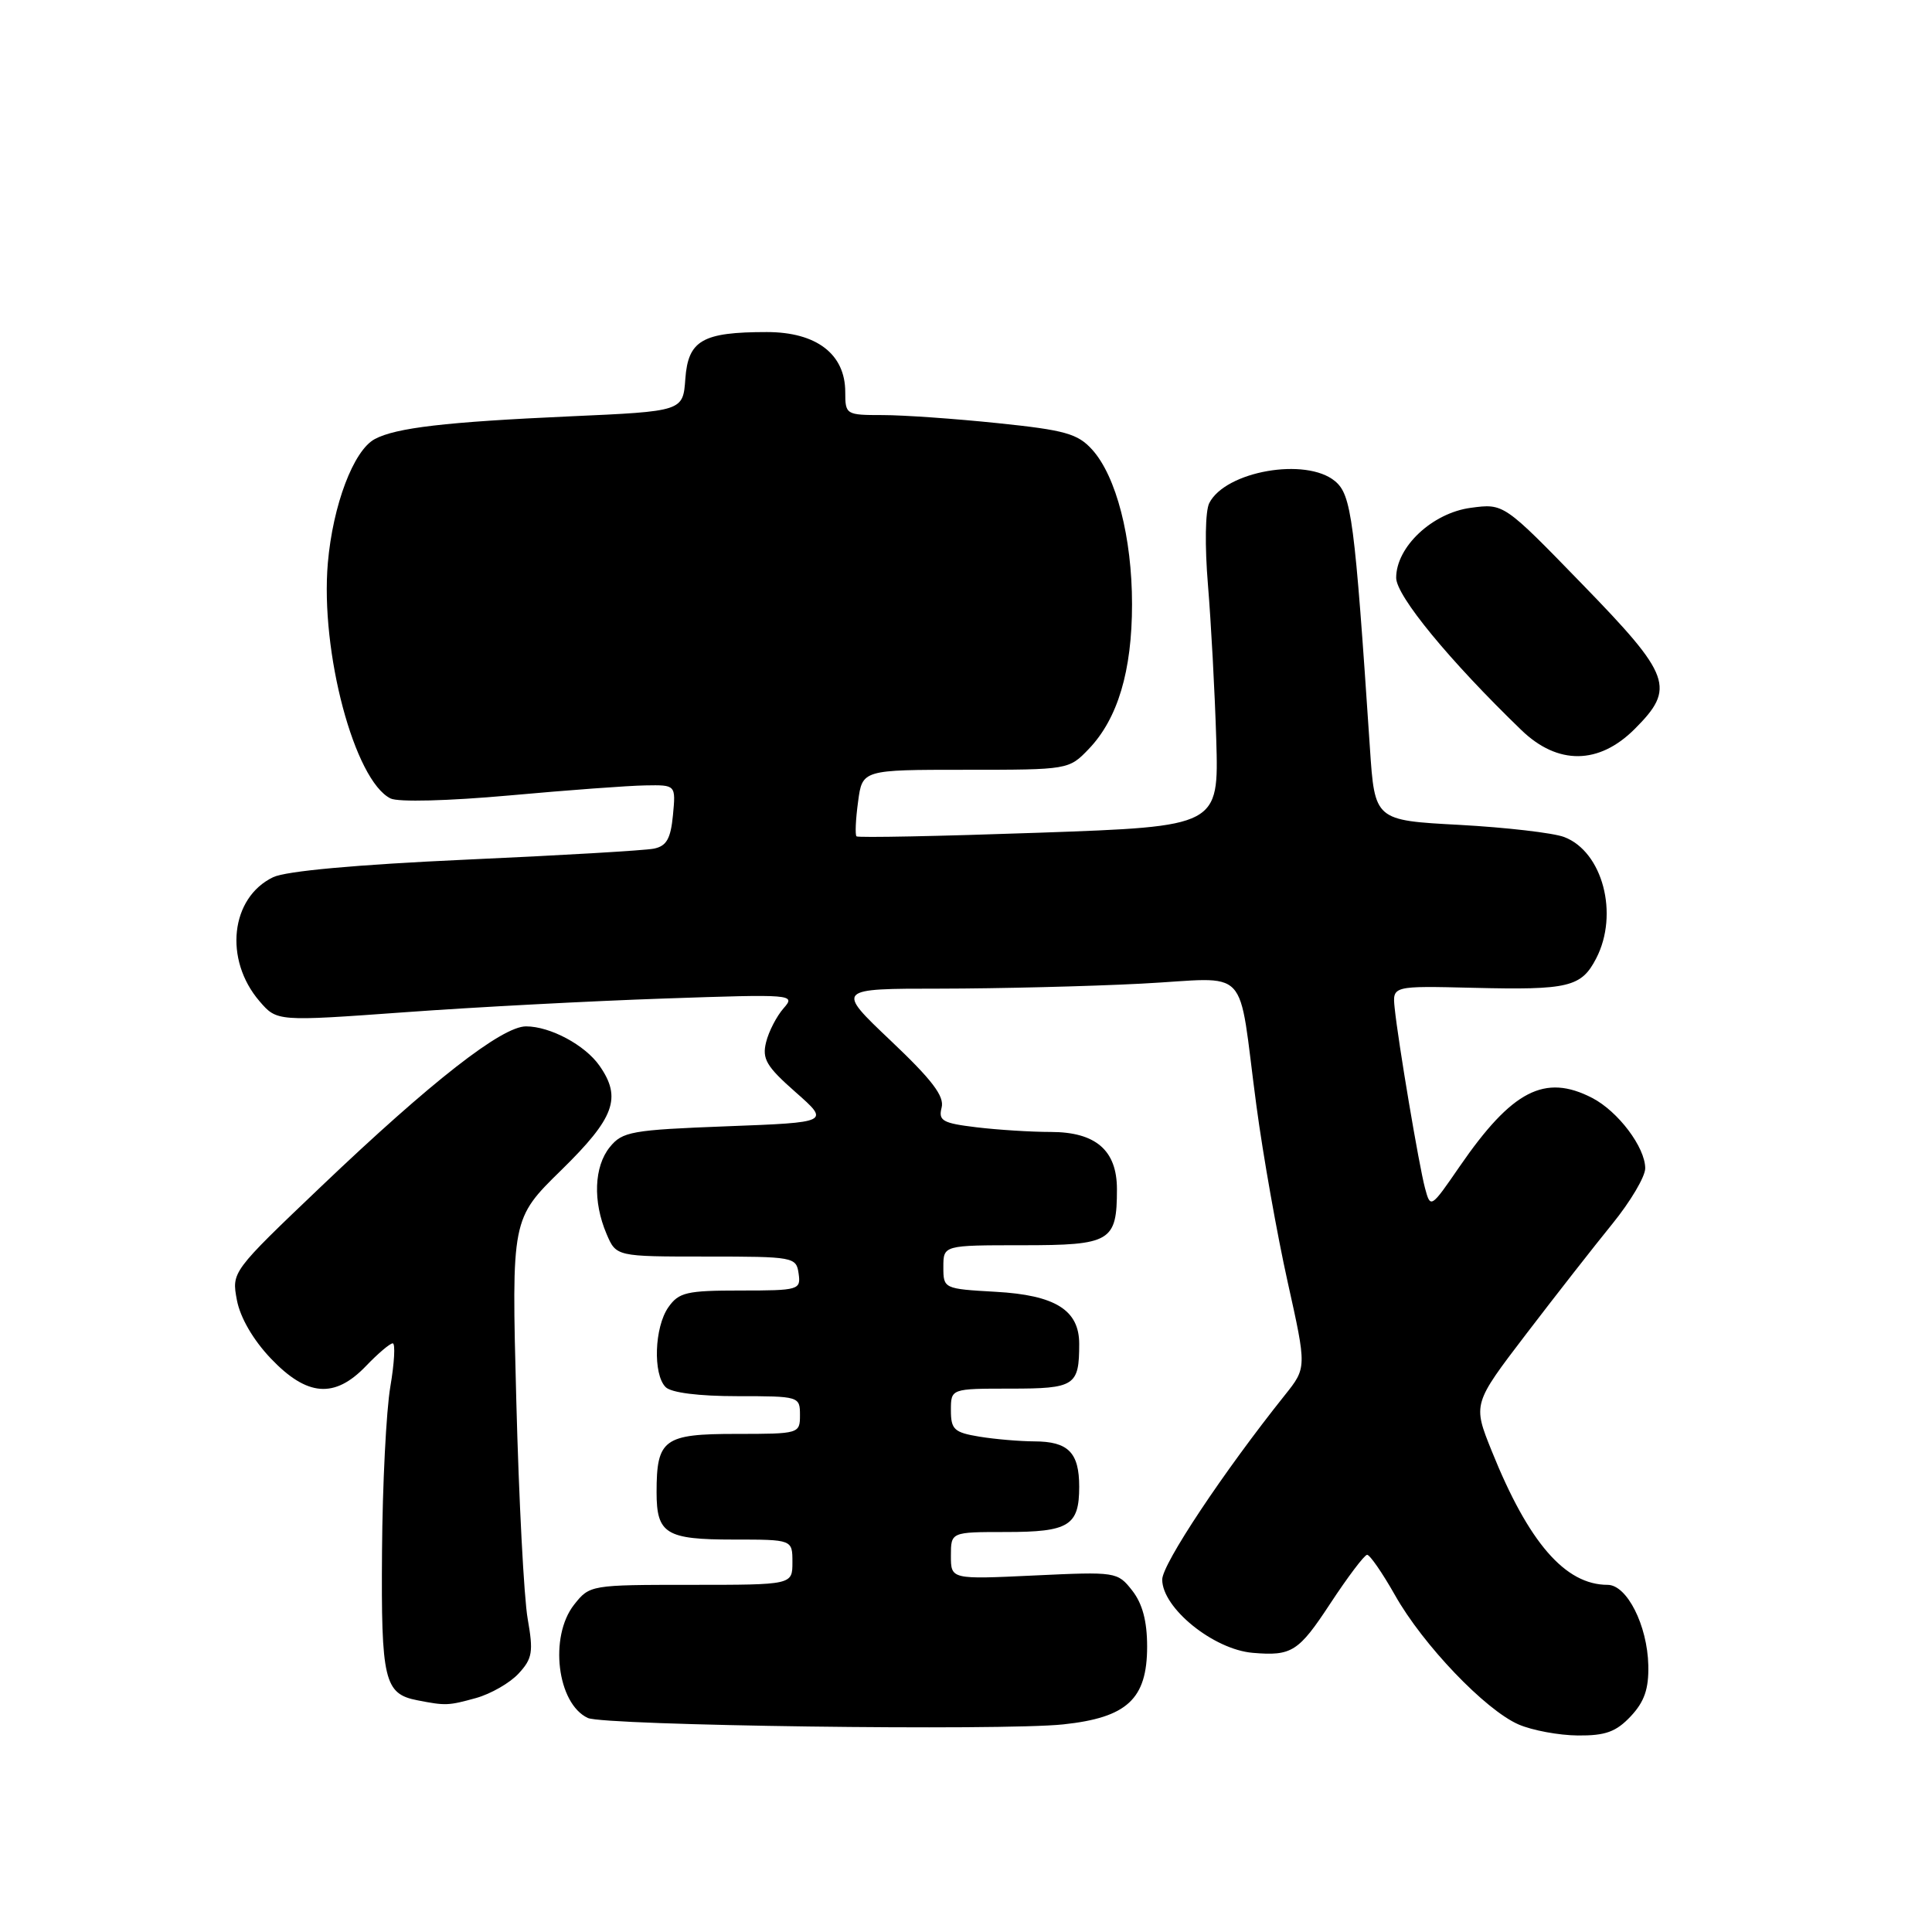 <?xml version="1.0" encoding="UTF-8" standalone="no"?>
<!DOCTYPE svg PUBLIC "-//W3C//DTD SVG 1.1//EN" "http://www.w3.org/Graphics/SVG/1.1/DTD/svg11.dtd" >
<svg xmlns="http://www.w3.org/2000/svg" xmlns:xlink="http://www.w3.org/1999/xlink" version="1.1" viewBox="0 0 256 256">
 <g >
 <path fill="currentColor"
d=" M 216.08 227.42 C 217.89 225.49 218.48 223.79 218.41 220.67 C 218.29 215.37 215.58 210.00 213.02 210.00 C 207.40 210.00 202.54 204.40 197.66 192.26 C 195.15 186.03 195.15 186.03 202.23 176.76 C 206.12 171.67 211.26 165.10 213.65 162.16 C 216.04 159.22 218.00 155.91 218.00 154.81 C 218.00 152.03 214.41 147.26 210.97 145.48 C 204.69 142.24 200.36 144.48 193.42 154.55 C 189.58 160.13 189.55 160.15 188.82 157.43 C 188.01 154.38 185.27 138.12 184.80 133.56 C 184.50 130.63 184.50 130.63 195.22 130.89 C 207.85 131.20 209.54 130.80 211.51 126.98 C 214.54 121.12 212.36 112.85 207.26 110.91 C 205.81 110.36 199.57 109.64 193.39 109.30 C 182.16 108.70 182.16 108.70 181.52 99.10 C 179.49 68.69 179.08 65.57 176.89 63.75 C 173.04 60.56 162.37 62.43 160.23 66.67 C 159.70 67.73 159.63 72.30 160.06 77.50 C 160.47 82.45 160.97 91.67 161.16 98.00 C 161.50 109.50 161.50 109.50 137.67 110.34 C 124.57 110.80 113.68 111.02 113.49 110.82 C 113.29 110.62 113.38 108.56 113.70 106.23 C 114.26 102.00 114.26 102.00 127.94 102.00 C 141.58 102.00 141.63 101.99 144.27 99.24 C 148.11 95.23 150.00 88.90 150.00 80.06 C 150.00 71.21 147.91 63.12 144.72 59.58 C 142.80 57.46 141.12 56.99 132.21 56.07 C 126.55 55.48 119.69 55.00 116.96 55.00 C 112.10 55.00 112.00 54.94 112.00 51.95 C 112.00 46.92 108.19 44.00 101.61 44.00 C 93.08 44.00 91.18 45.09 90.81 50.20 C 90.50 54.50 90.50 54.50 75.50 55.17 C 59.05 55.91 52.47 56.68 49.66 58.18 C 46.84 59.69 44.11 66.92 43.44 74.60 C 42.43 86.37 46.97 103.43 51.75 105.80 C 52.77 106.30 59.36 106.13 67.50 105.40 C 75.20 104.70 83.31 104.10 85.53 104.07 C 89.55 104.00 89.55 104.00 89.17 108.01 C 88.87 111.14 88.32 112.11 86.64 112.45 C 85.46 112.69 74.24 113.35 61.69 113.91 C 47.20 114.57 37.90 115.42 36.20 116.23 C 30.54 118.94 29.64 127.15 34.39 132.67 C 36.70 135.35 36.70 135.35 53.60 134.13 C 62.89 133.45 78.38 132.64 88.00 132.31 C 105.12 131.72 105.46 131.75 103.83 133.60 C 102.91 134.65 101.86 136.67 101.51 138.10 C 100.96 140.31 101.55 141.31 105.41 144.71 C 109.96 148.72 109.96 148.72 96.29 149.24 C 83.68 149.72 82.47 149.94 80.81 151.99 C 78.71 154.57 78.54 159.21 80.37 163.50 C 81.65 166.50 81.65 166.50 93.58 166.50 C 105.18 166.50 105.51 166.56 105.82 168.75 C 106.13 170.92 105.86 171.00 98.13 171.00 C 90.98 171.00 89.95 171.24 88.56 173.22 C 86.71 175.86 86.50 182.10 88.20 183.80 C 88.94 184.54 92.58 185.00 97.70 185.00 C 105.89 185.00 106.00 185.03 106.00 187.50 C 106.00 189.97 105.90 190.00 97.54 190.00 C 87.95 190.00 87.00 190.70 87.00 197.73 C 87.00 203.24 88.24 204.00 97.20 204.00 C 105.00 204.00 105.00 204.00 105.00 207.00 C 105.00 210.00 105.00 210.00 91.57 210.00 C 78.26 210.00 78.13 210.02 76.07 212.63 C 72.74 216.87 73.82 225.74 77.89 227.64 C 80.04 228.65 132.77 229.36 140.89 228.49 C 149.35 227.59 152.00 225.13 152.00 218.18 C 152.00 214.80 151.38 212.49 150.02 210.75 C 148.07 208.27 147.89 208.25 137.02 208.76 C 126.00 209.28 126.00 209.28 126.00 206.14 C 126.00 203.00 126.00 203.00 133.30 203.00 C 141.64 203.00 143.00 202.16 143.00 197.00 C 143.00 192.47 141.55 191.00 137.05 190.99 C 135.10 190.98 131.81 190.70 129.75 190.36 C 126.43 189.81 126.00 189.41 126.00 186.87 C 126.00 184.00 126.00 184.00 133.89 184.00 C 142.43 184.00 143.00 183.63 143.00 178.07 C 143.00 173.59 139.83 171.61 131.93 171.17 C 125.05 170.78 125.00 170.75 125.00 167.89 C 125.00 165.00 125.00 165.00 135.46 165.00 C 147.20 165.00 148.00 164.52 148.00 157.57 C 148.00 152.43 145.20 150.00 139.25 149.99 C 136.64 149.99 132.19 149.71 129.38 149.37 C 124.89 148.83 124.32 148.50 124.77 146.76 C 125.16 145.26 123.51 143.09 118.02 137.89 C 110.76 131.00 110.76 131.00 124.63 131.00 C 132.26 130.99 144.21 130.70 151.19 130.34 C 165.96 129.59 163.93 127.44 166.48 146.50 C 167.36 153.10 169.23 163.61 170.62 169.86 C 173.15 181.23 173.15 181.23 170.25 184.86 C 162.10 195.06 154.00 207.25 154.00 209.30 C 154.00 213.07 160.79 218.57 166.00 219.01 C 171.16 219.45 172.07 218.87 176.24 212.52 C 178.58 208.96 180.79 206.03 181.15 206.02 C 181.51 206.01 183.17 208.41 184.84 211.36 C 188.55 217.95 196.81 226.58 201.22 228.50 C 203.02 229.28 206.56 229.94 209.08 229.96 C 212.73 229.99 214.14 229.48 216.08 227.42 Z  M 63.07 225.00 C 65.04 224.45 67.58 222.99 68.72 221.75 C 70.55 219.77 70.69 218.89 69.92 214.50 C 69.43 211.75 68.75 198.70 68.41 185.50 C 67.78 161.50 67.78 161.50 74.39 155.03 C 81.44 148.12 82.41 145.47 79.44 141.22 C 77.52 138.47 72.90 136.00 69.70 136.00 C 66.50 136.00 57.14 143.31 42.59 157.18 C 30.69 168.52 30.69 168.53 31.39 172.27 C 31.83 174.59 33.54 177.54 35.89 180.01 C 40.69 185.05 44.34 185.34 48.50 181.00 C 50.08 179.35 51.67 178.00 52.04 178.00 C 52.40 178.00 52.26 180.59 51.72 183.75 C 51.18 186.91 50.68 196.74 50.62 205.59 C 50.49 222.68 50.92 224.45 55.32 225.30 C 59.05 226.03 59.41 226.01 63.07 225.00 Z  M 216.60 96.60 C 222.04 91.16 221.47 89.56 209.63 77.38 C 199.26 66.70 199.26 66.70 194.88 67.29 C 189.79 67.97 185.00 72.46 185.00 76.56 C 185.00 78.95 192.06 87.54 201.60 96.75 C 206.41 101.39 211.86 101.34 216.60 96.60 Z "/>
</g>
</svg>
